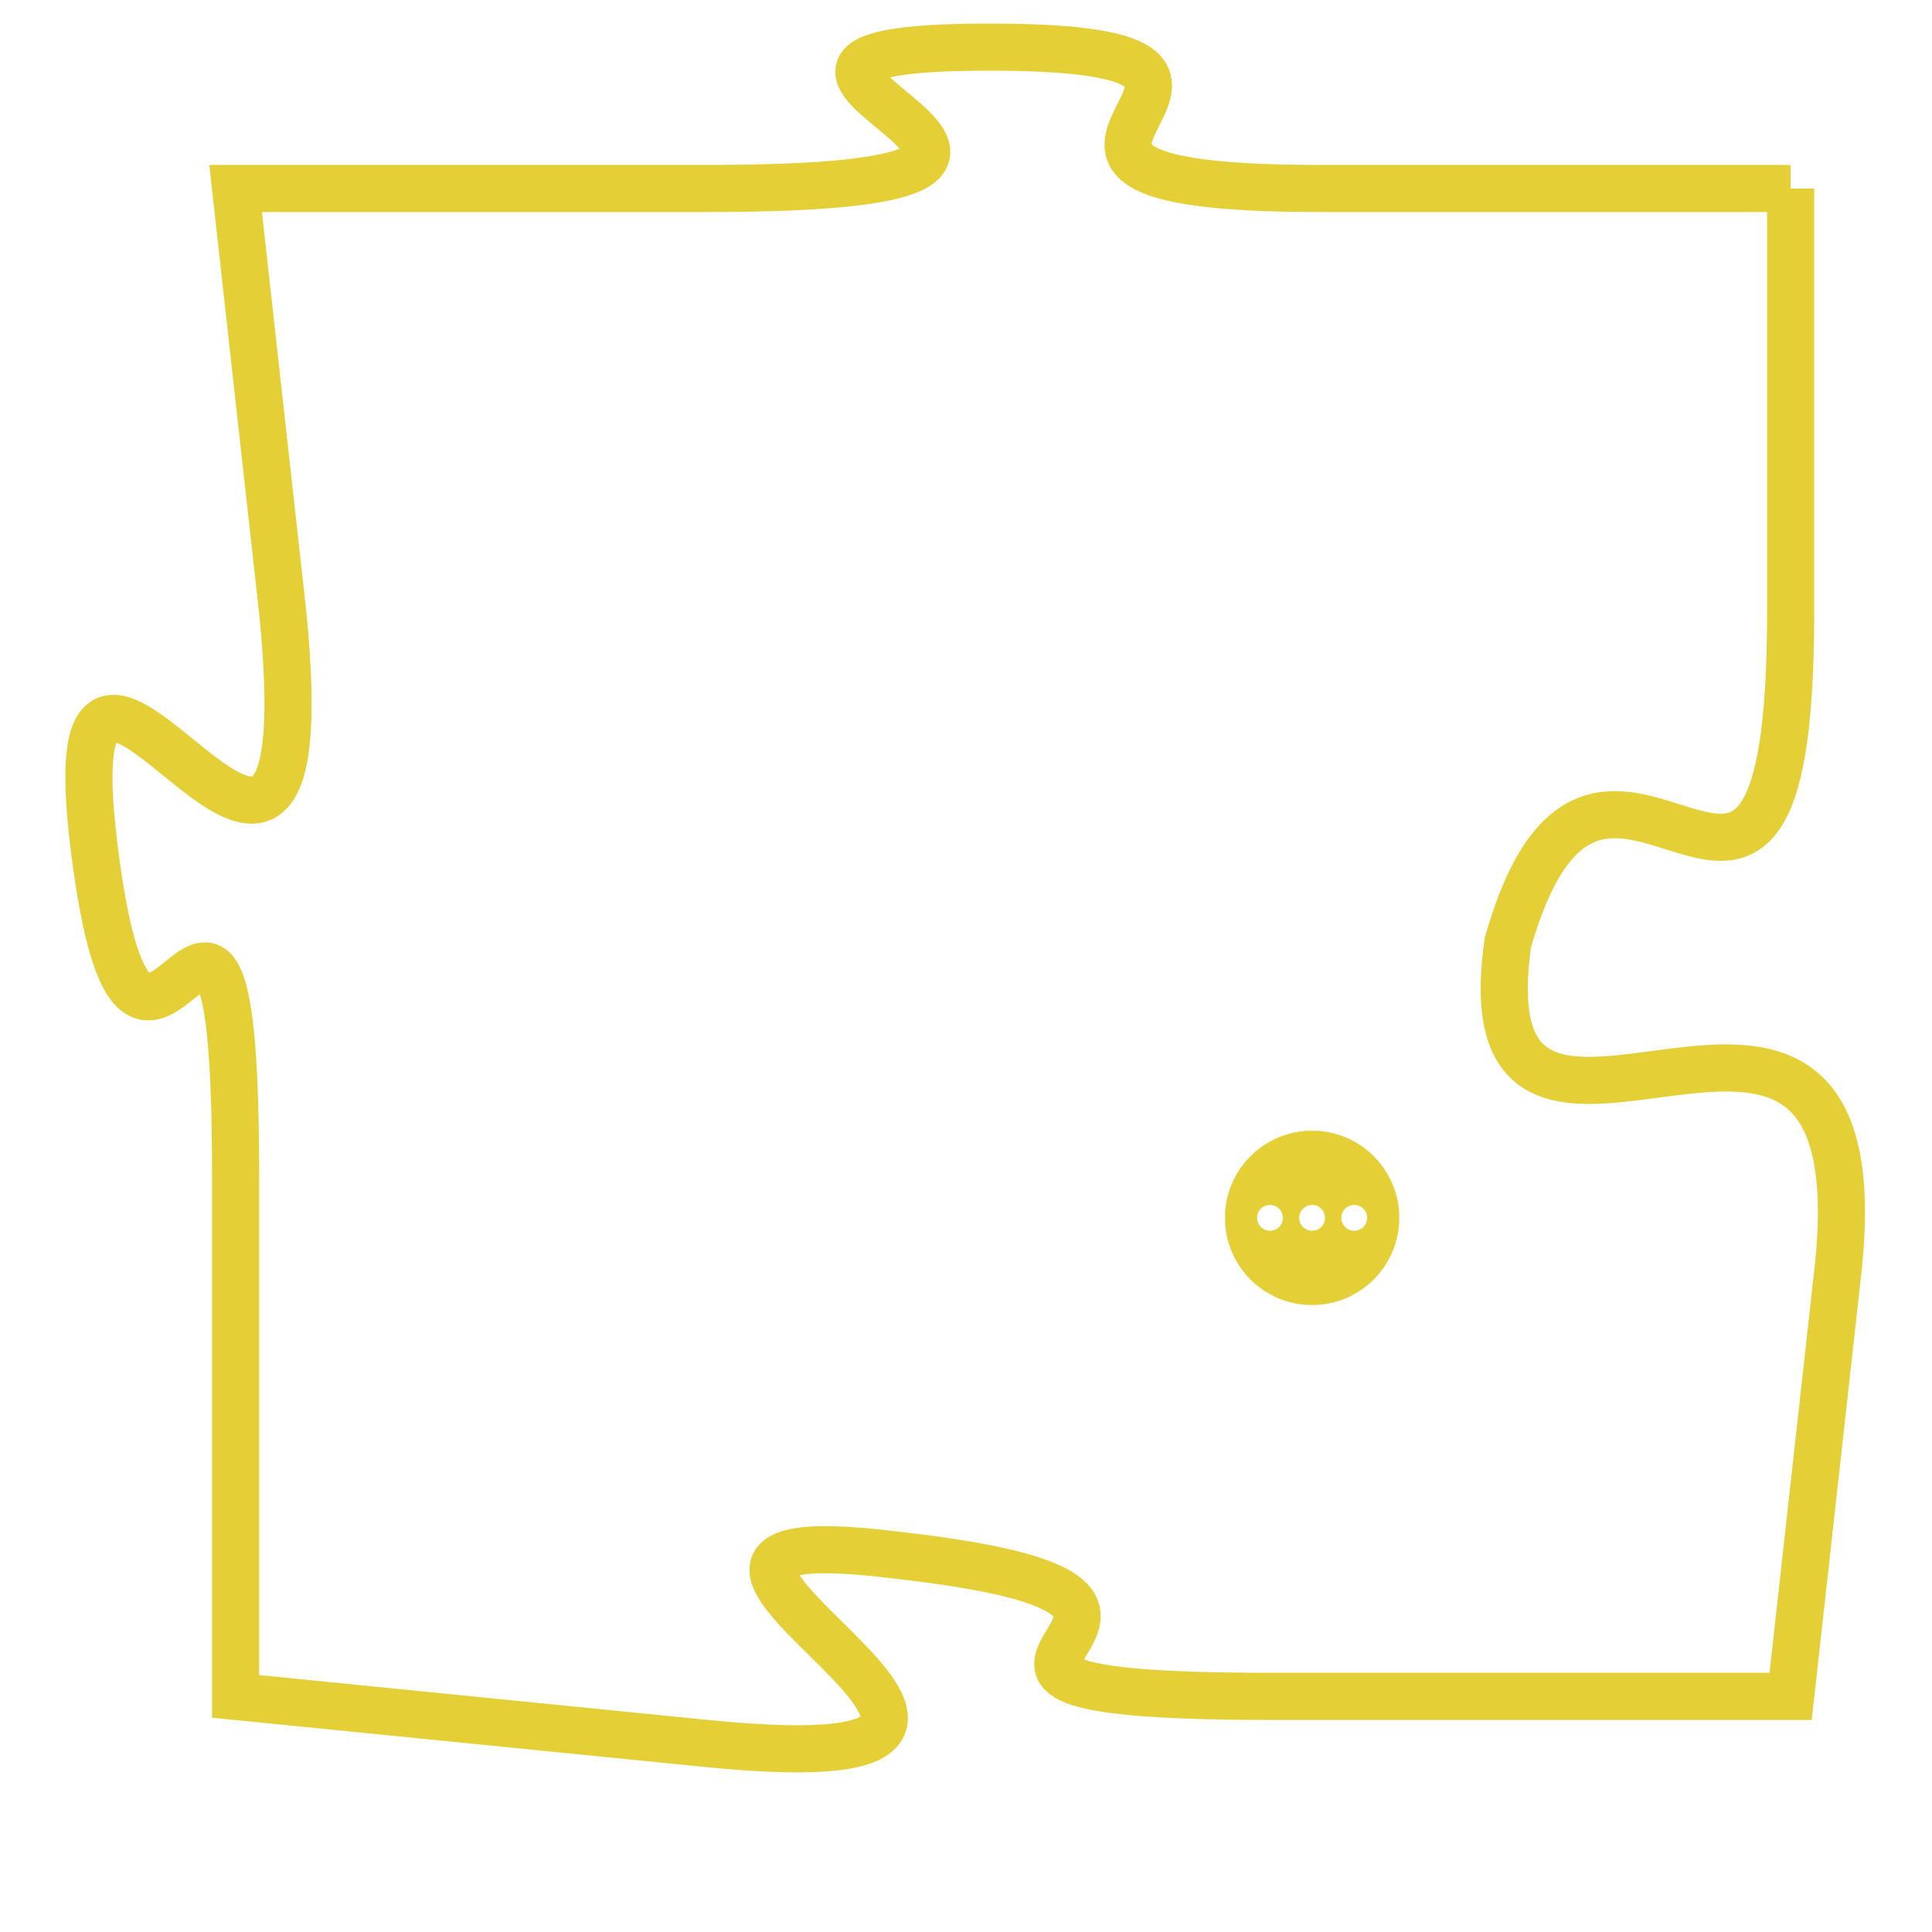 <svg version="1.1" xmlns="http://www.w3.org/2000/svg" xmlns:xlink="http://www.w3.org/1999/xlink" fill="transparent" x="0" y="0" width="350" height="350" preserveAspectRatio="xMinYMin slice"><style type="text/css">.links{fill:transparent;stroke: #E4CF37;}.links:hover{fill:#63D272; opacity:0.4;}</style><defs><g id="allt"><path id="t5118" d="M1617,1248 L1607,1248 C1598,1248 1608,1245 1600,1245 C1592,1245 1605,1248 1594,1248 L1584,1248 1584,1248 L1585,1257 C1586,1267 1580,1254 1581,1262 C1582,1270 1584,1259 1584,1269 L1584,1280 1584,1280 L1594,1281 C1604,1282 1590,1276 1598,1277 C1607,1278 1596,1280 1606,1280 L1617,1280 1617,1280 L1618,1271 C1619,1262 1610,1271 1611,1264 C1613,1257 1617,1267 1617,1257 L1617,1248"/></g><clipPath id="c" clipRule="evenodd" fill="transparent"><use href="#t5118"/></clipPath></defs><svg viewBox="1579 1244 41 39" preserveAspectRatio="xMinYMin meet"><svg width="4380" height="2430"><g><image crossorigin="anonymous" x="0" y="0" href="https://nftpuzzle.license-token.com/assets/completepuzzle.svg" width="100%" height="100%" /><g class="links"><use href="#t5118"/></g></g></svg><svg x="1605" y="1268" height="9%" width="9%" viewBox="0 0 330 330"><g><a xlink:href="https://nftpuzzle.license-token.com/" class="links"><title>See the most innovative NFT based token software licensing project</title><path fill="#E4CF37" id="more" d="M165,0C74.019,0,0,74.019,0,165s74.019,165,165,165s165-74.019,165-165S255.981,0,165,0z M85,190 c-13.785,0-25-11.215-25-25s11.215-25,25-25s25,11.215,25,25S98.785,190,85,190z M165,190c-13.785,0-25-11.215-25-25 s11.215-25,25-25s25,11.215,25,25S178.785,190,165,190z M245,190c-13.785,0-25-11.215-25-25s11.215-25,25-25 c13.785,0,25,11.215,25,25S258.785,190,245,190z"></path></a></g></svg></svg></svg>